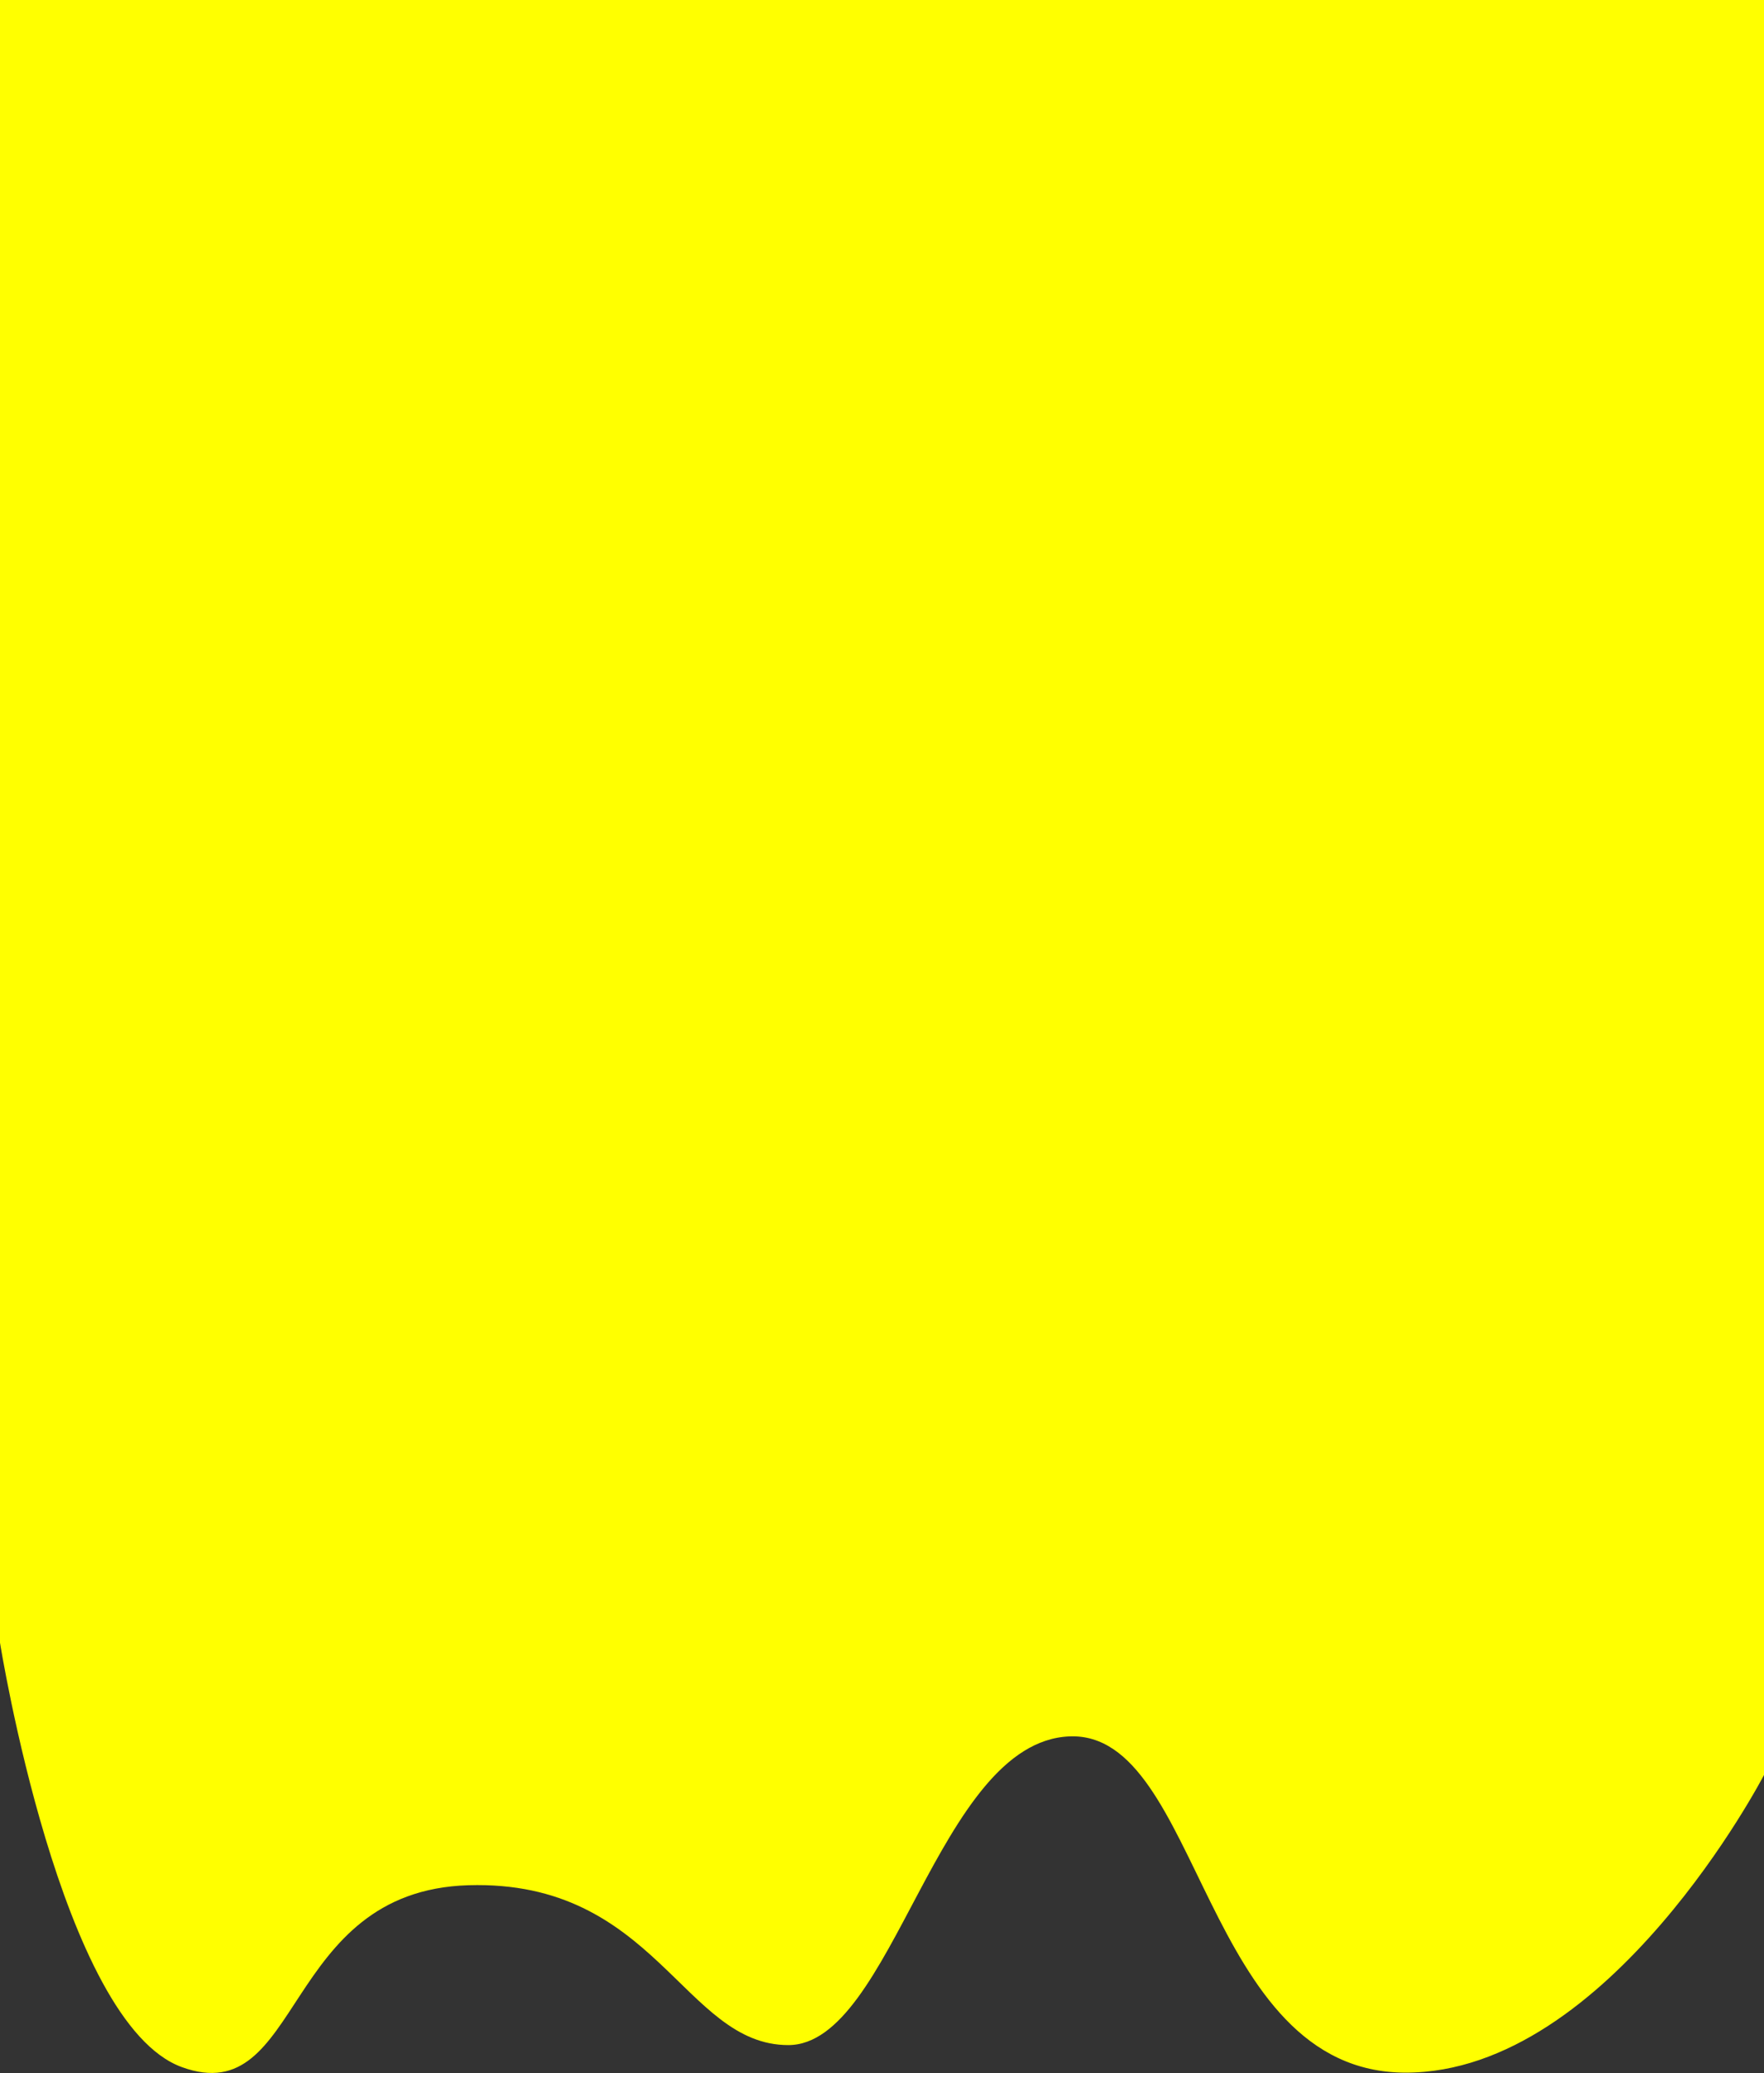 <svg xmlns="http://www.w3.org/2000/svg" viewBox="0 0 320 376.06"><rect x="0" y="0" width="320" height="376.06" fill="#333333" stroke="none"/><defs><style>.cls-1{fill:#ff0;}</style></defs><title>nav-shape</title><g id="Warstwa_2" data-name="Warstwa 2"><g id="Warstwa_1-2" data-name="Warstwa 1"><path class="cls-1" d="M0,298s11,69,33,77,18-32,52-33,39,29,58,29,27-55,51-56,24,61,61,61,65-54,65-54V0H0Z"/></g></g></svg>